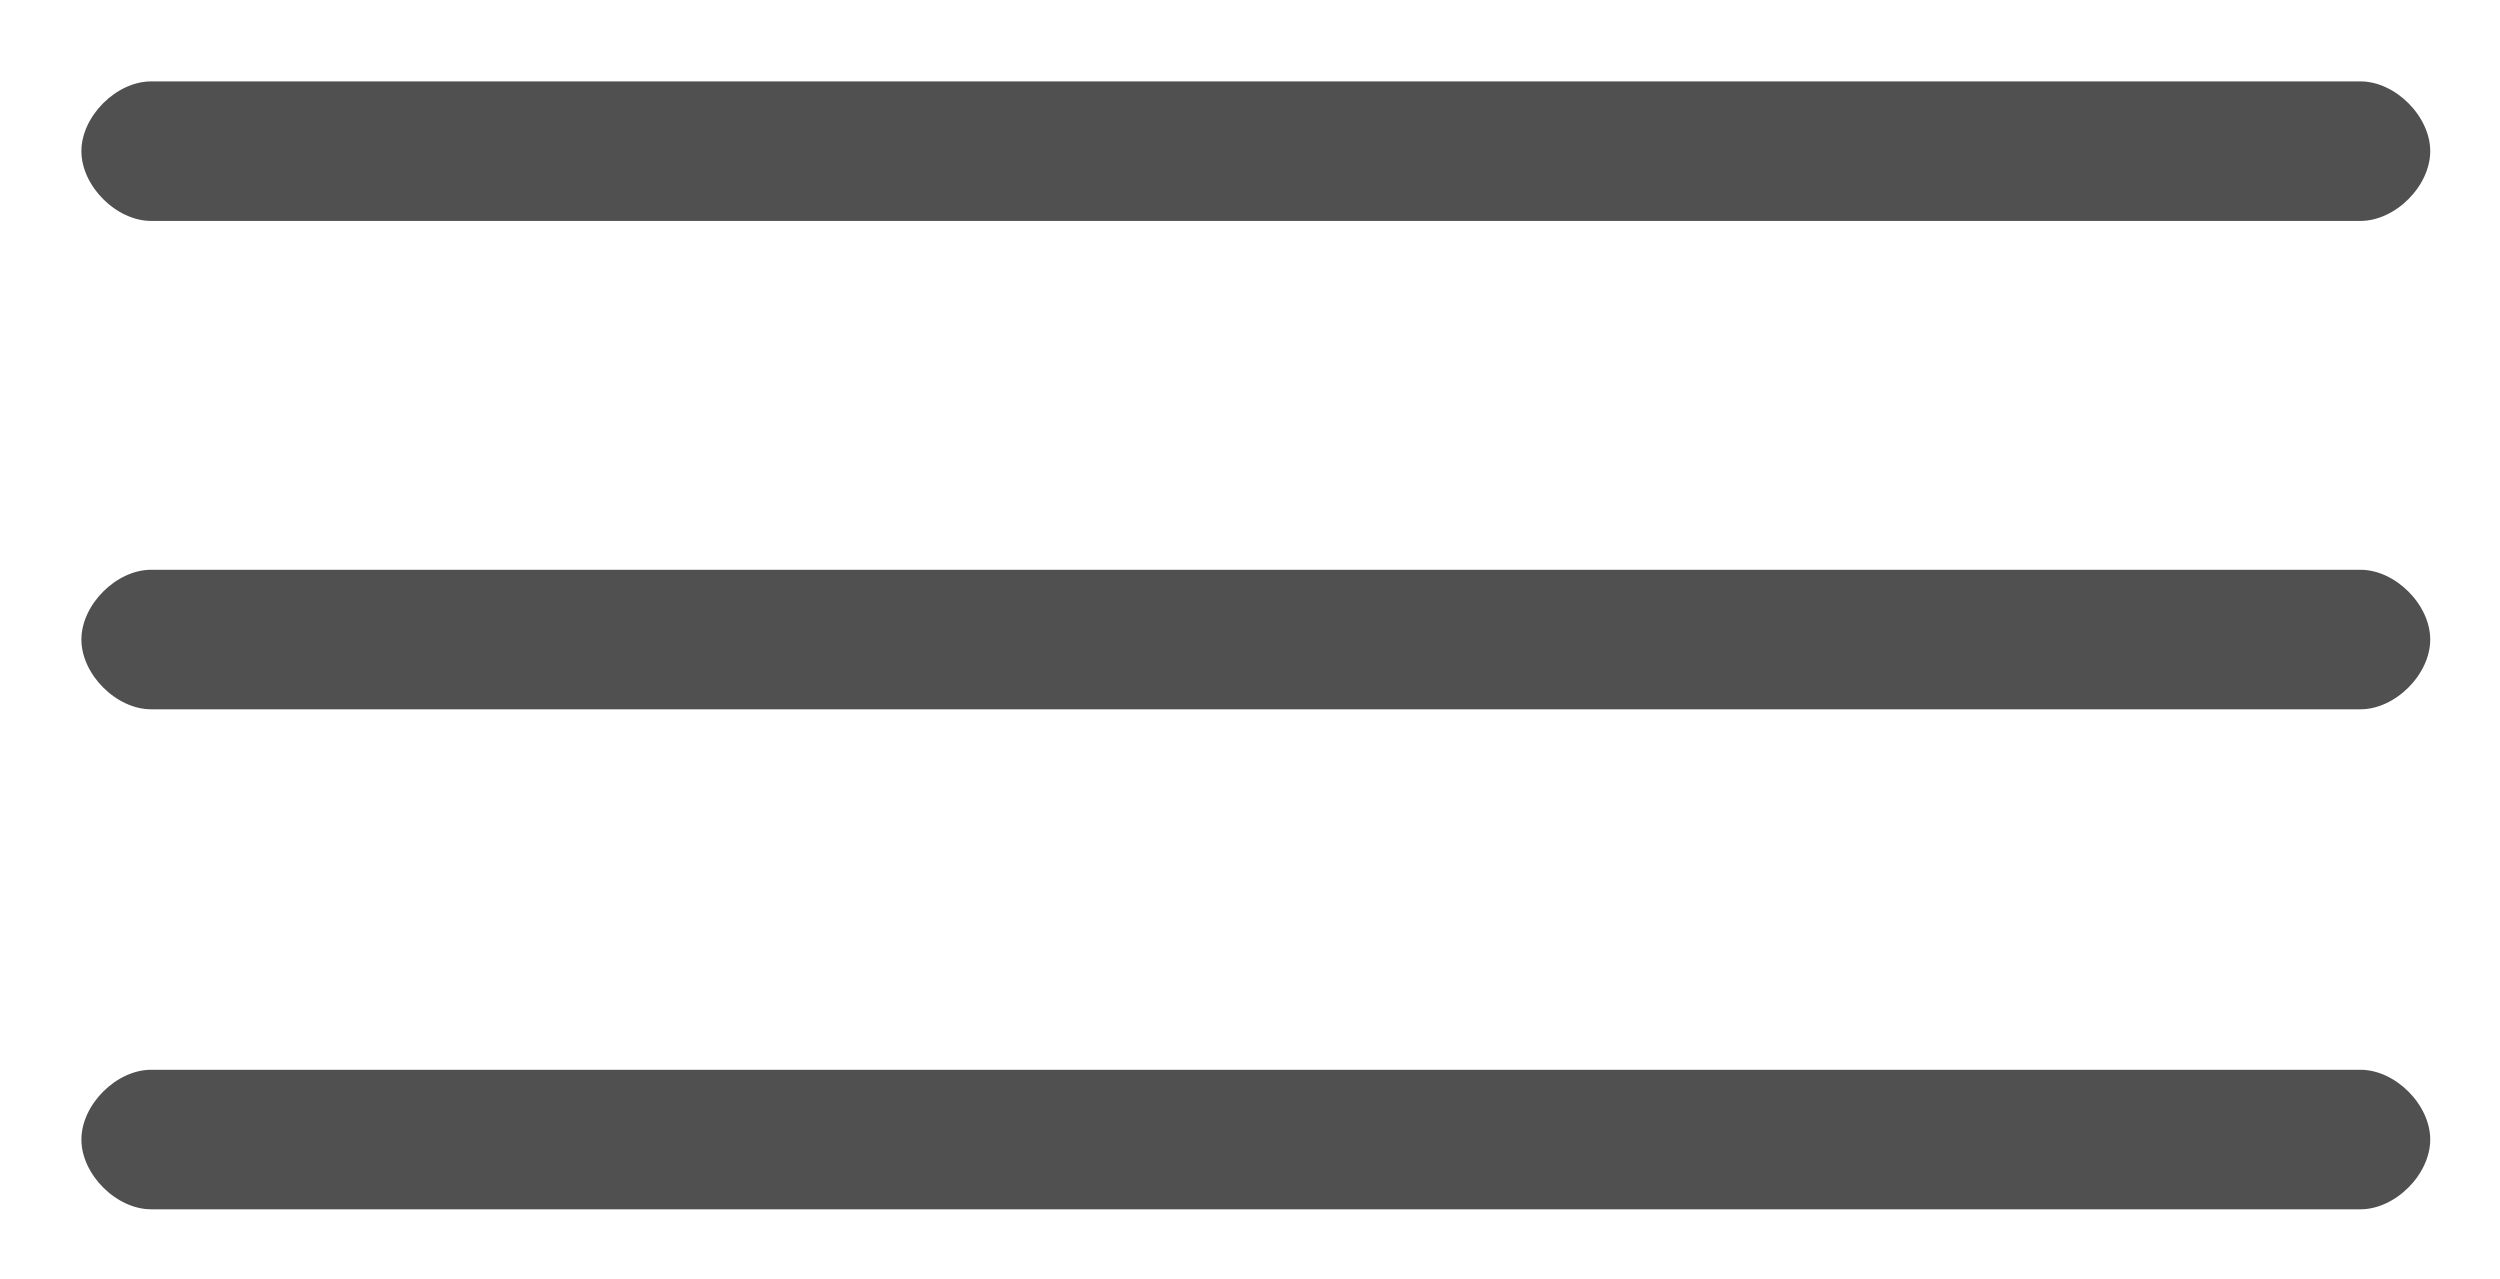 <svg xmlns="http://www.w3.org/2000/svg" id="icons" viewBox="0 0 21.5 11">
  <style>
    .st0{fill:#505050}
  </style>
  <path d="M20.3 10.4h-19c-.3 0-.6-.3-.6-.6s.3-.6.6-.6h19c.3 0 .6.3.6.6s-.3.6-.6.6zM20.3 6.1h-19c-.3 0-.6-.3-.6-.6s.3-.6.6-.6h19c.3 0 .6.3.6.6s-.3.6-.6.6zM20.3 1.9h-19c-.3 0-.6-.3-.6-.6s.3-.6.6-.6h19c.3 0 .6.3.6.6s-.3.6-.6.6z" class="st0"/>
</svg>